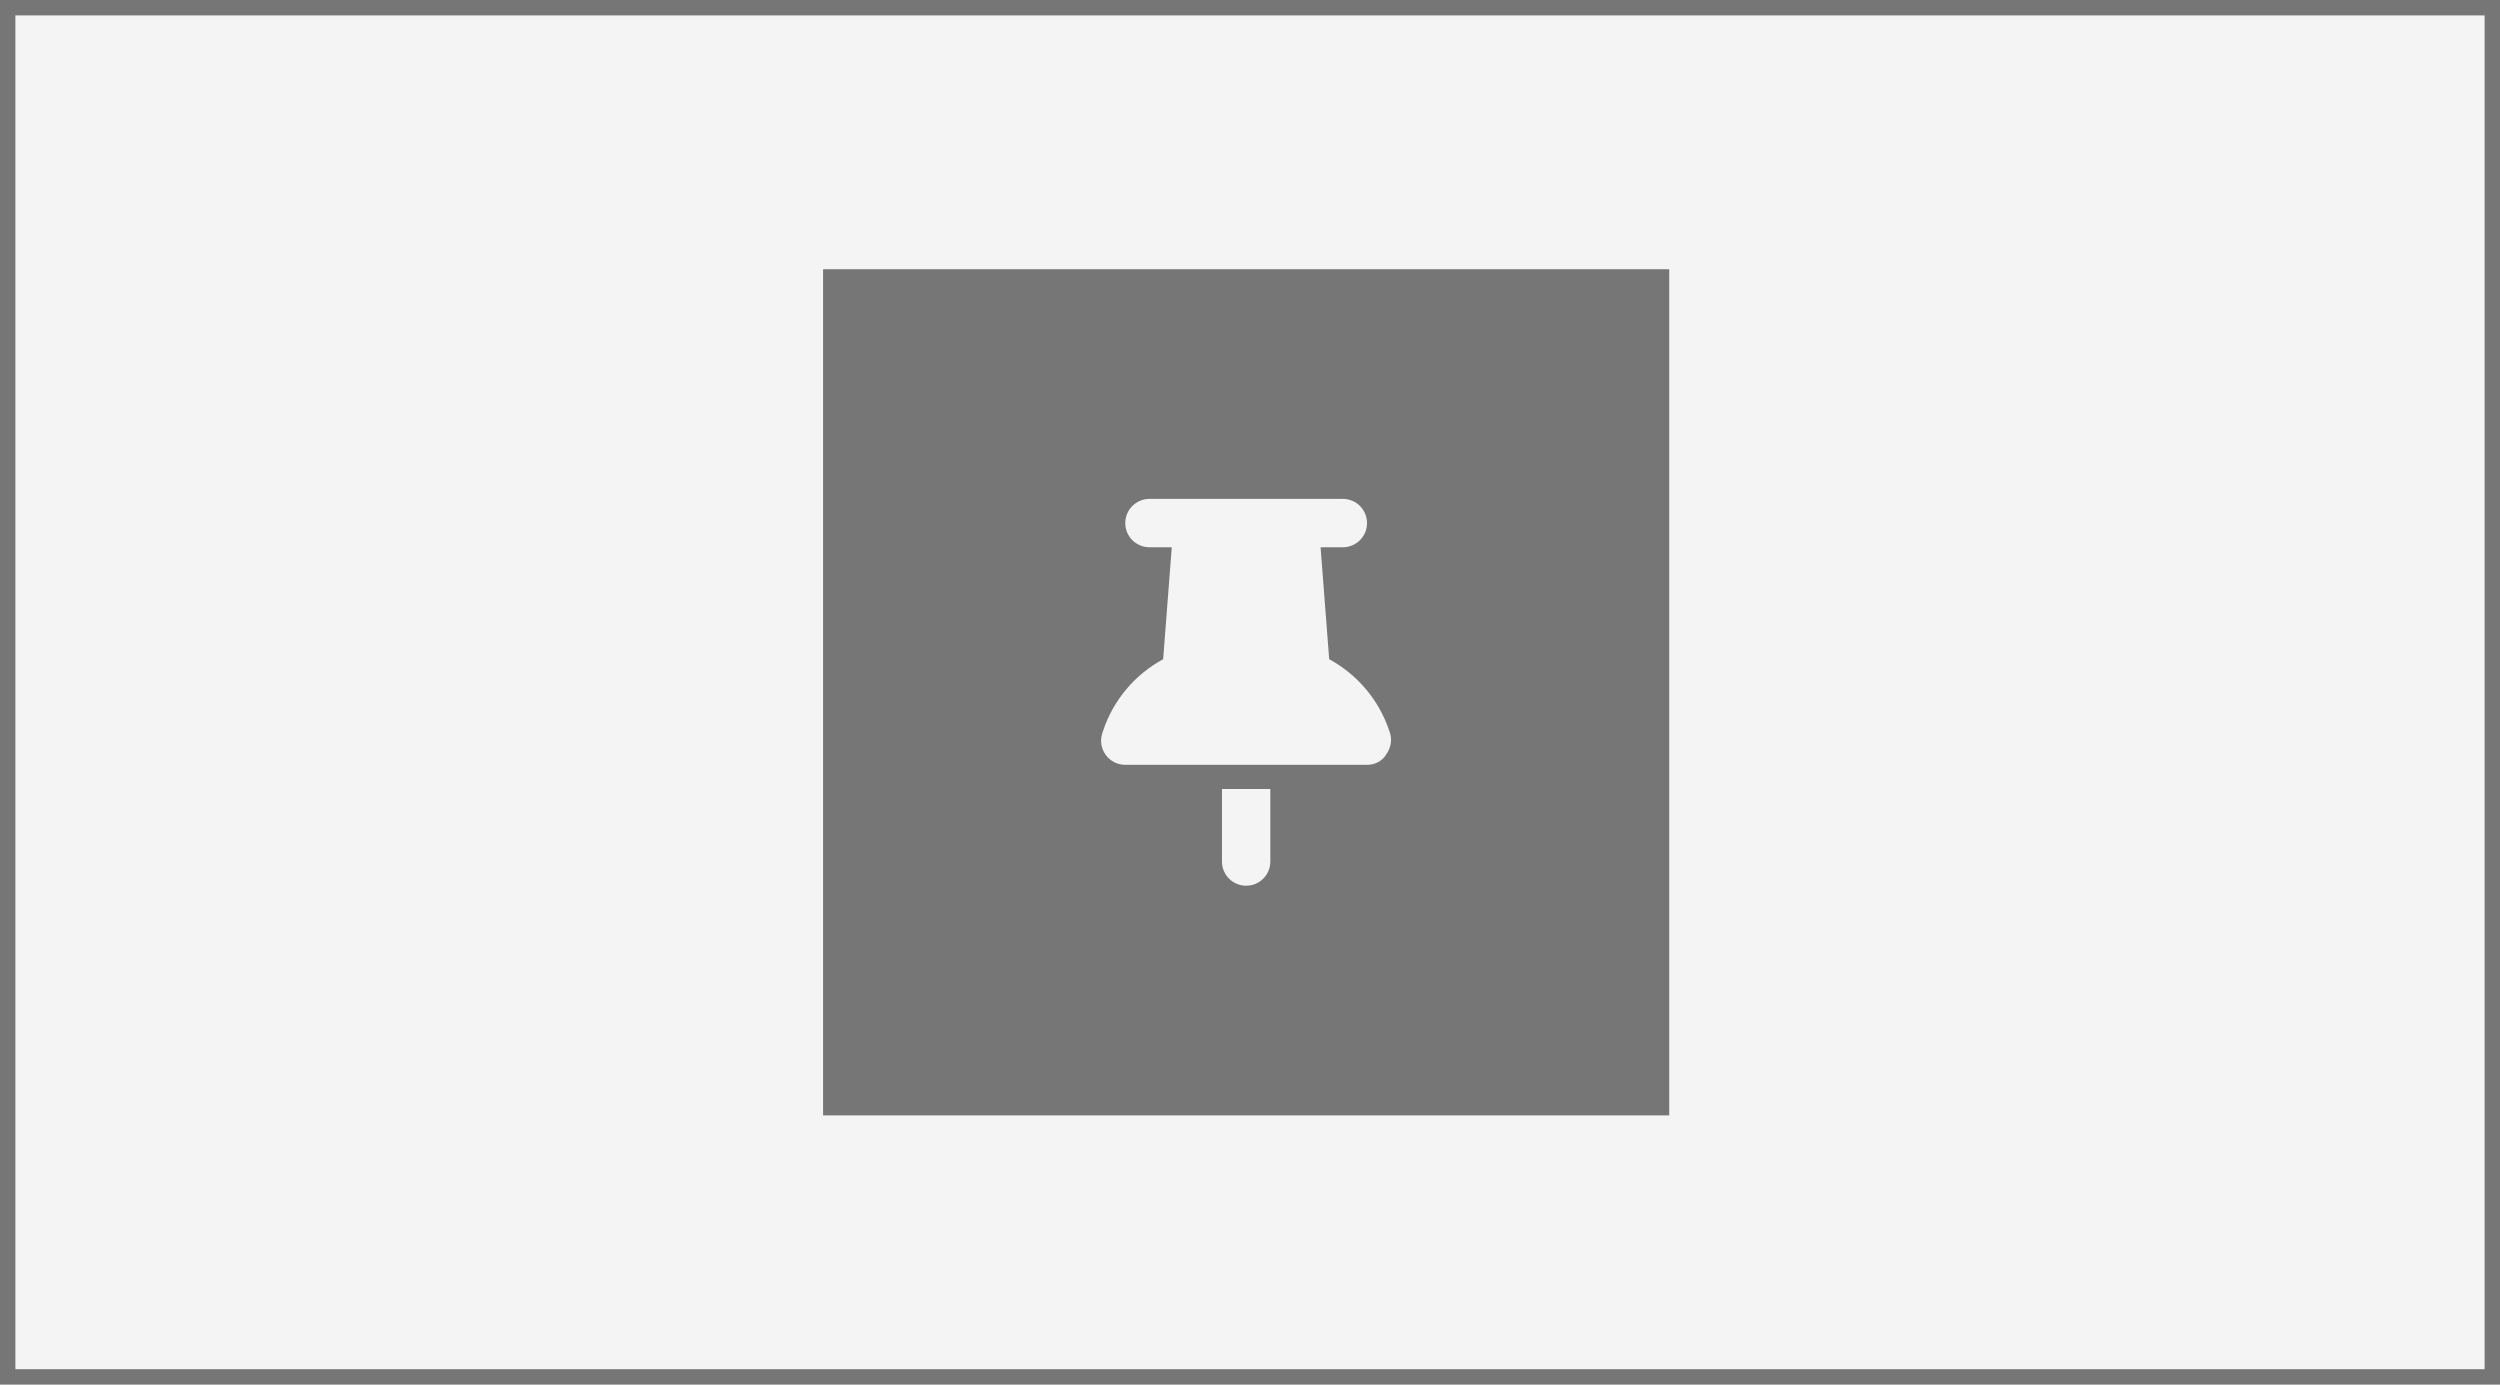 <svg width="325" height="180" viewBox="0 0 325 180" fill="none" xmlns="http://www.w3.org/2000/svg">
<rect width="325" height="180" fill="#F4F4F4"/>
<rect width="110" height="110" transform="translate(107 35)" fill="#767676"/>
<g clip-path="url(#clip0_103_3202)">
<path d="M146.286 68C146.286 66.264 147.693 64.857 149.429 64.857H174.571C176.31 64.857 177.714 66.264 177.714 68C177.714 69.735 176.31 71.143 174.571 71.143H171.674L172.794 85.698C176.398 87.653 179.237 90.923 180.602 94.999L180.7 95.293C181.014 96.246 180.769 97.307 180.179 98.122C179.669 98.947 178.726 99.428 177.714 99.428H146.286C145.275 99.428 144.326 98.947 143.736 98.122C143.145 97.307 142.985 96.246 143.304 95.293L143.403 94.999C144.76 90.923 147.604 87.653 151.21 85.698L152.33 71.143H149.429C147.693 71.143 146.286 69.735 146.286 68ZM165.143 102.571V112C165.143 113.738 163.738 115.143 162 115.143C160.262 115.143 158.857 113.738 158.857 112V102.571H165.143Z" fill="#F4F4F4"/>
</g>
<path d="M0 0V-2H-2V0H0ZM325 0H327V-2H325V0ZM325 180V182H327V180H325ZM0 180H-2V182H0V180ZM0 2H325V-2H0V2ZM323 0V180H327V0H323ZM325 178H0V182H325V178ZM2 180V0H-2V180H2Z" fill="#767676"/>
<defs>
<clipPath id="clip0_103_3202">
<rect width="37.714" height="50.286" fill="white" transform="translate(143.143 64.857)"/>
</clipPath>
</defs>
</svg>
